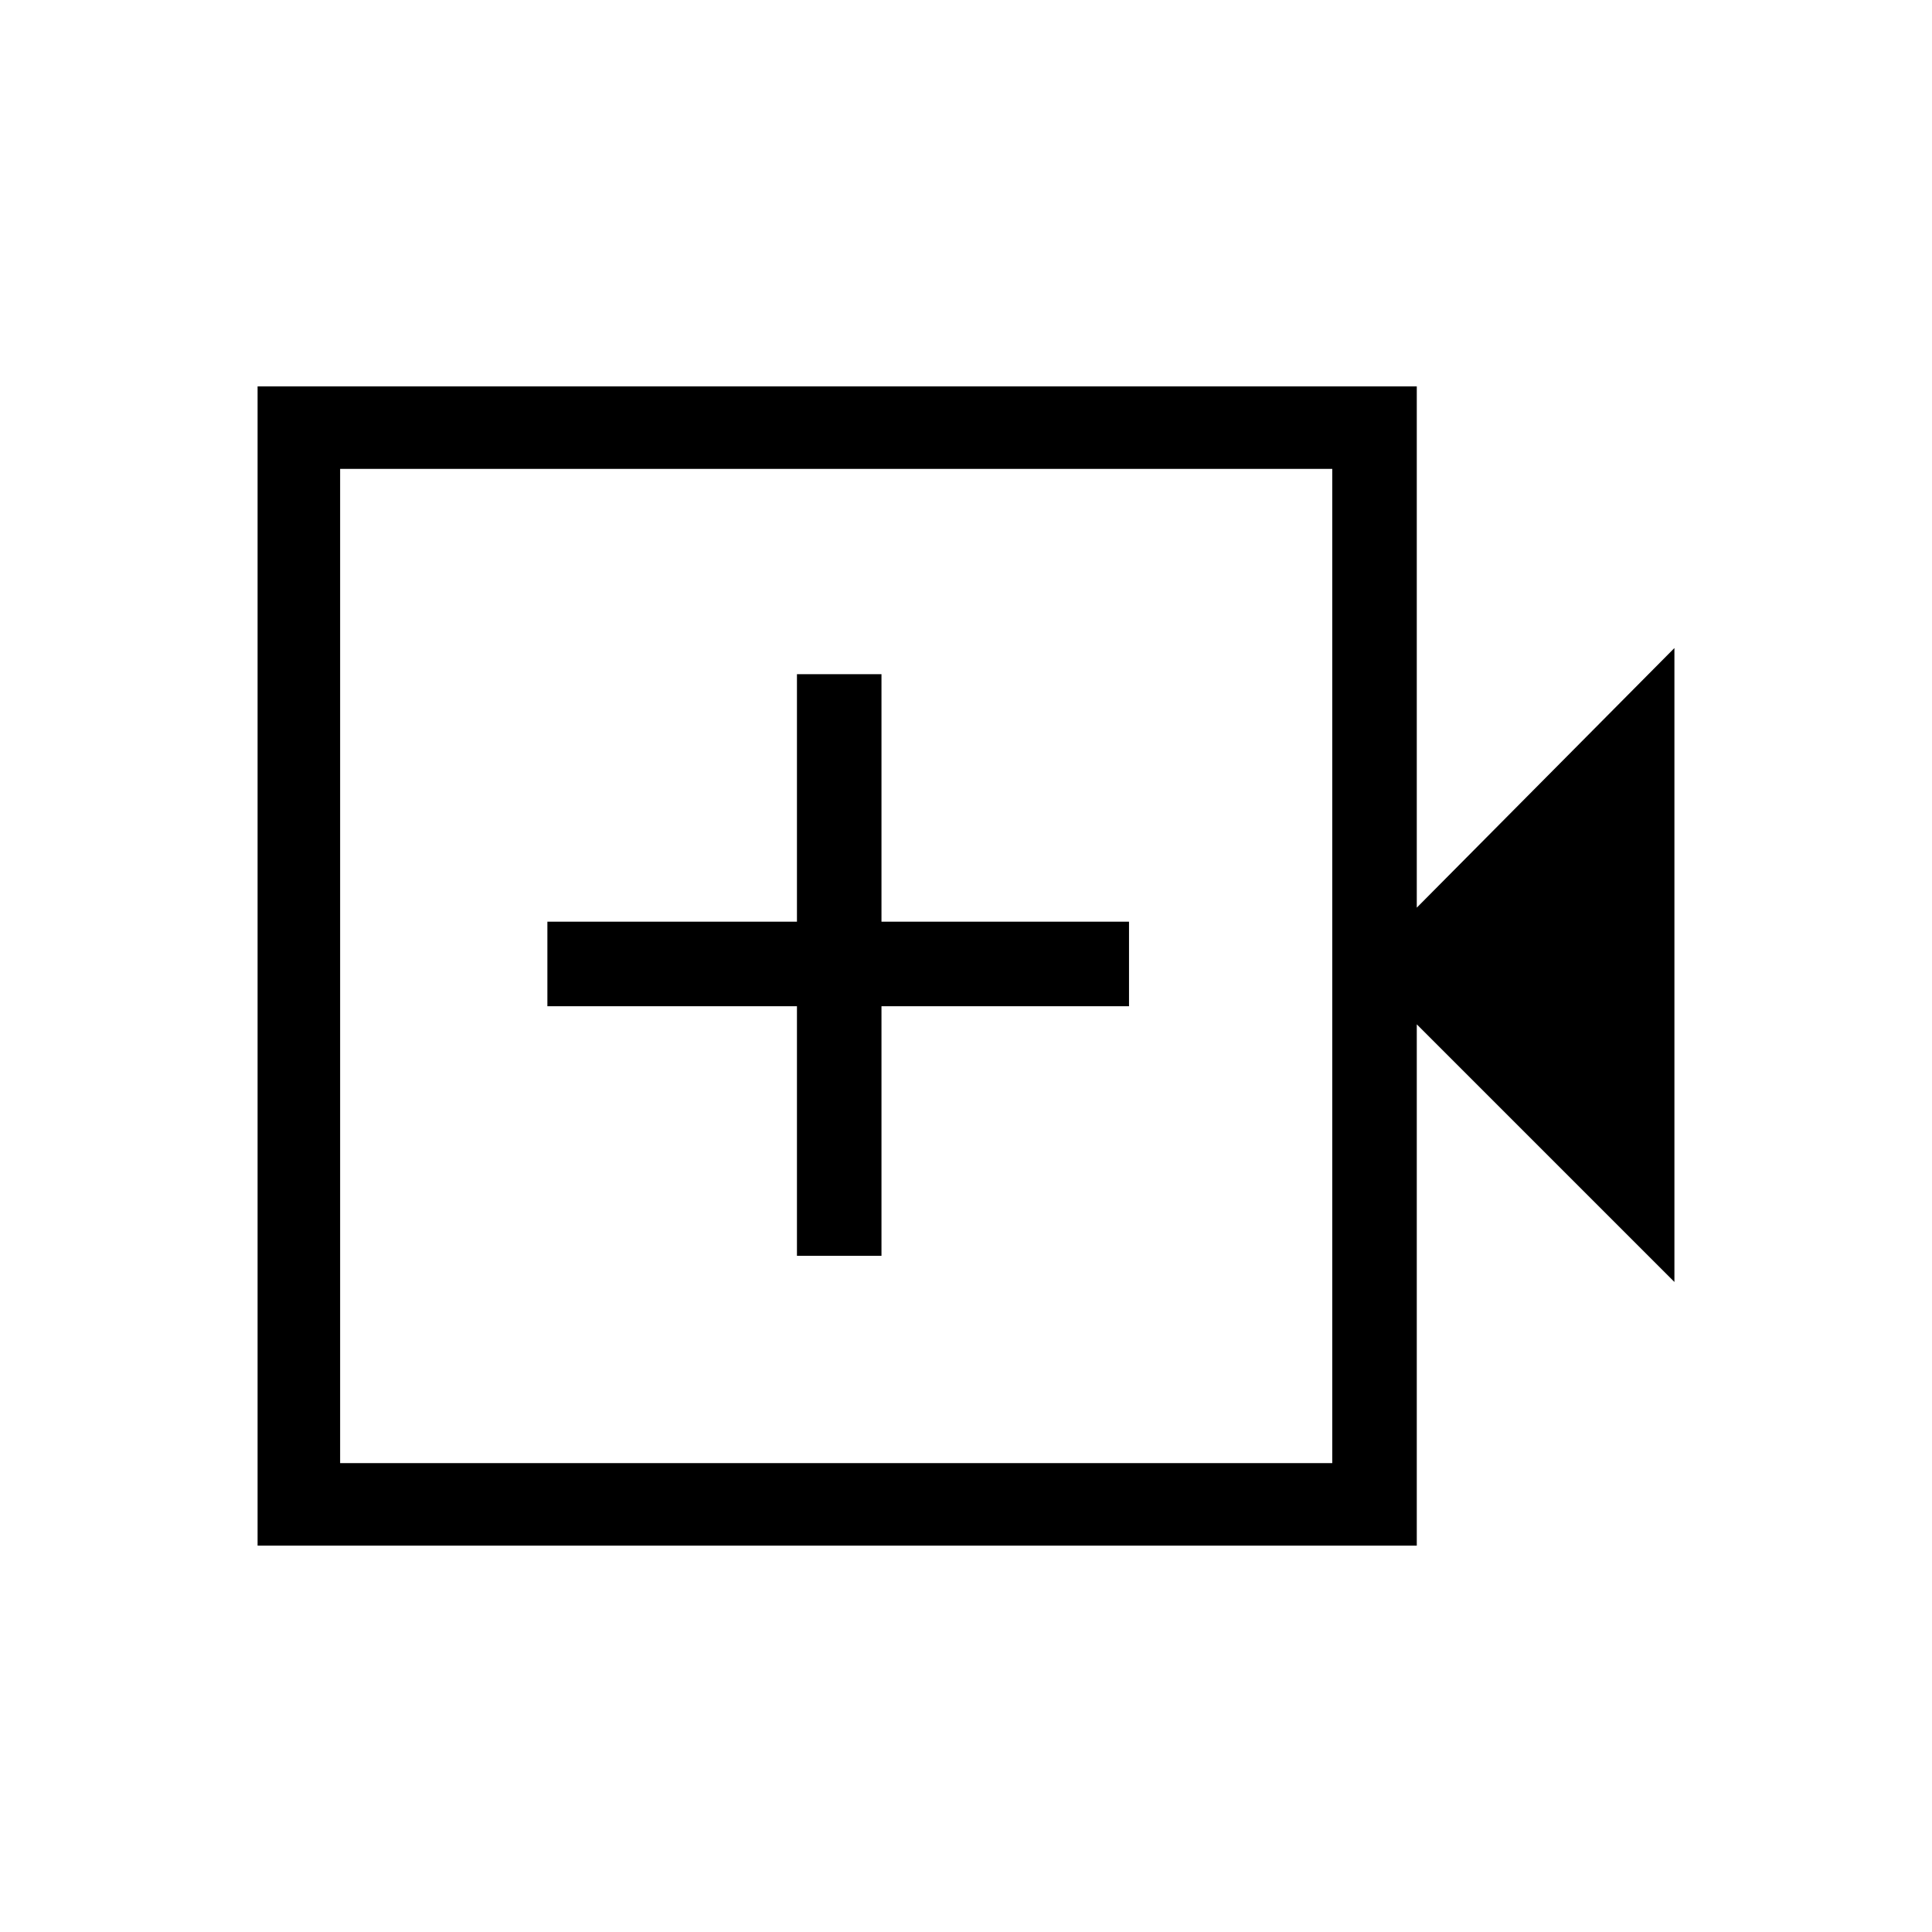 <svg xmlns="http://www.w3.org/2000/svg" height="40" width="40"><path d="M16.5 26h1.75v-5.167h5.125v-1.75H18.25v-5.125H16.5v5.125h-5.167v1.75H16.5ZM5.333 32V8h24v10.792l5.334-5.375v13.125l-5.334-5.334V32Zm1.709-1.708h20.541V9.708H7.042Zm0 0V9.708v20.584Z"/></svg>